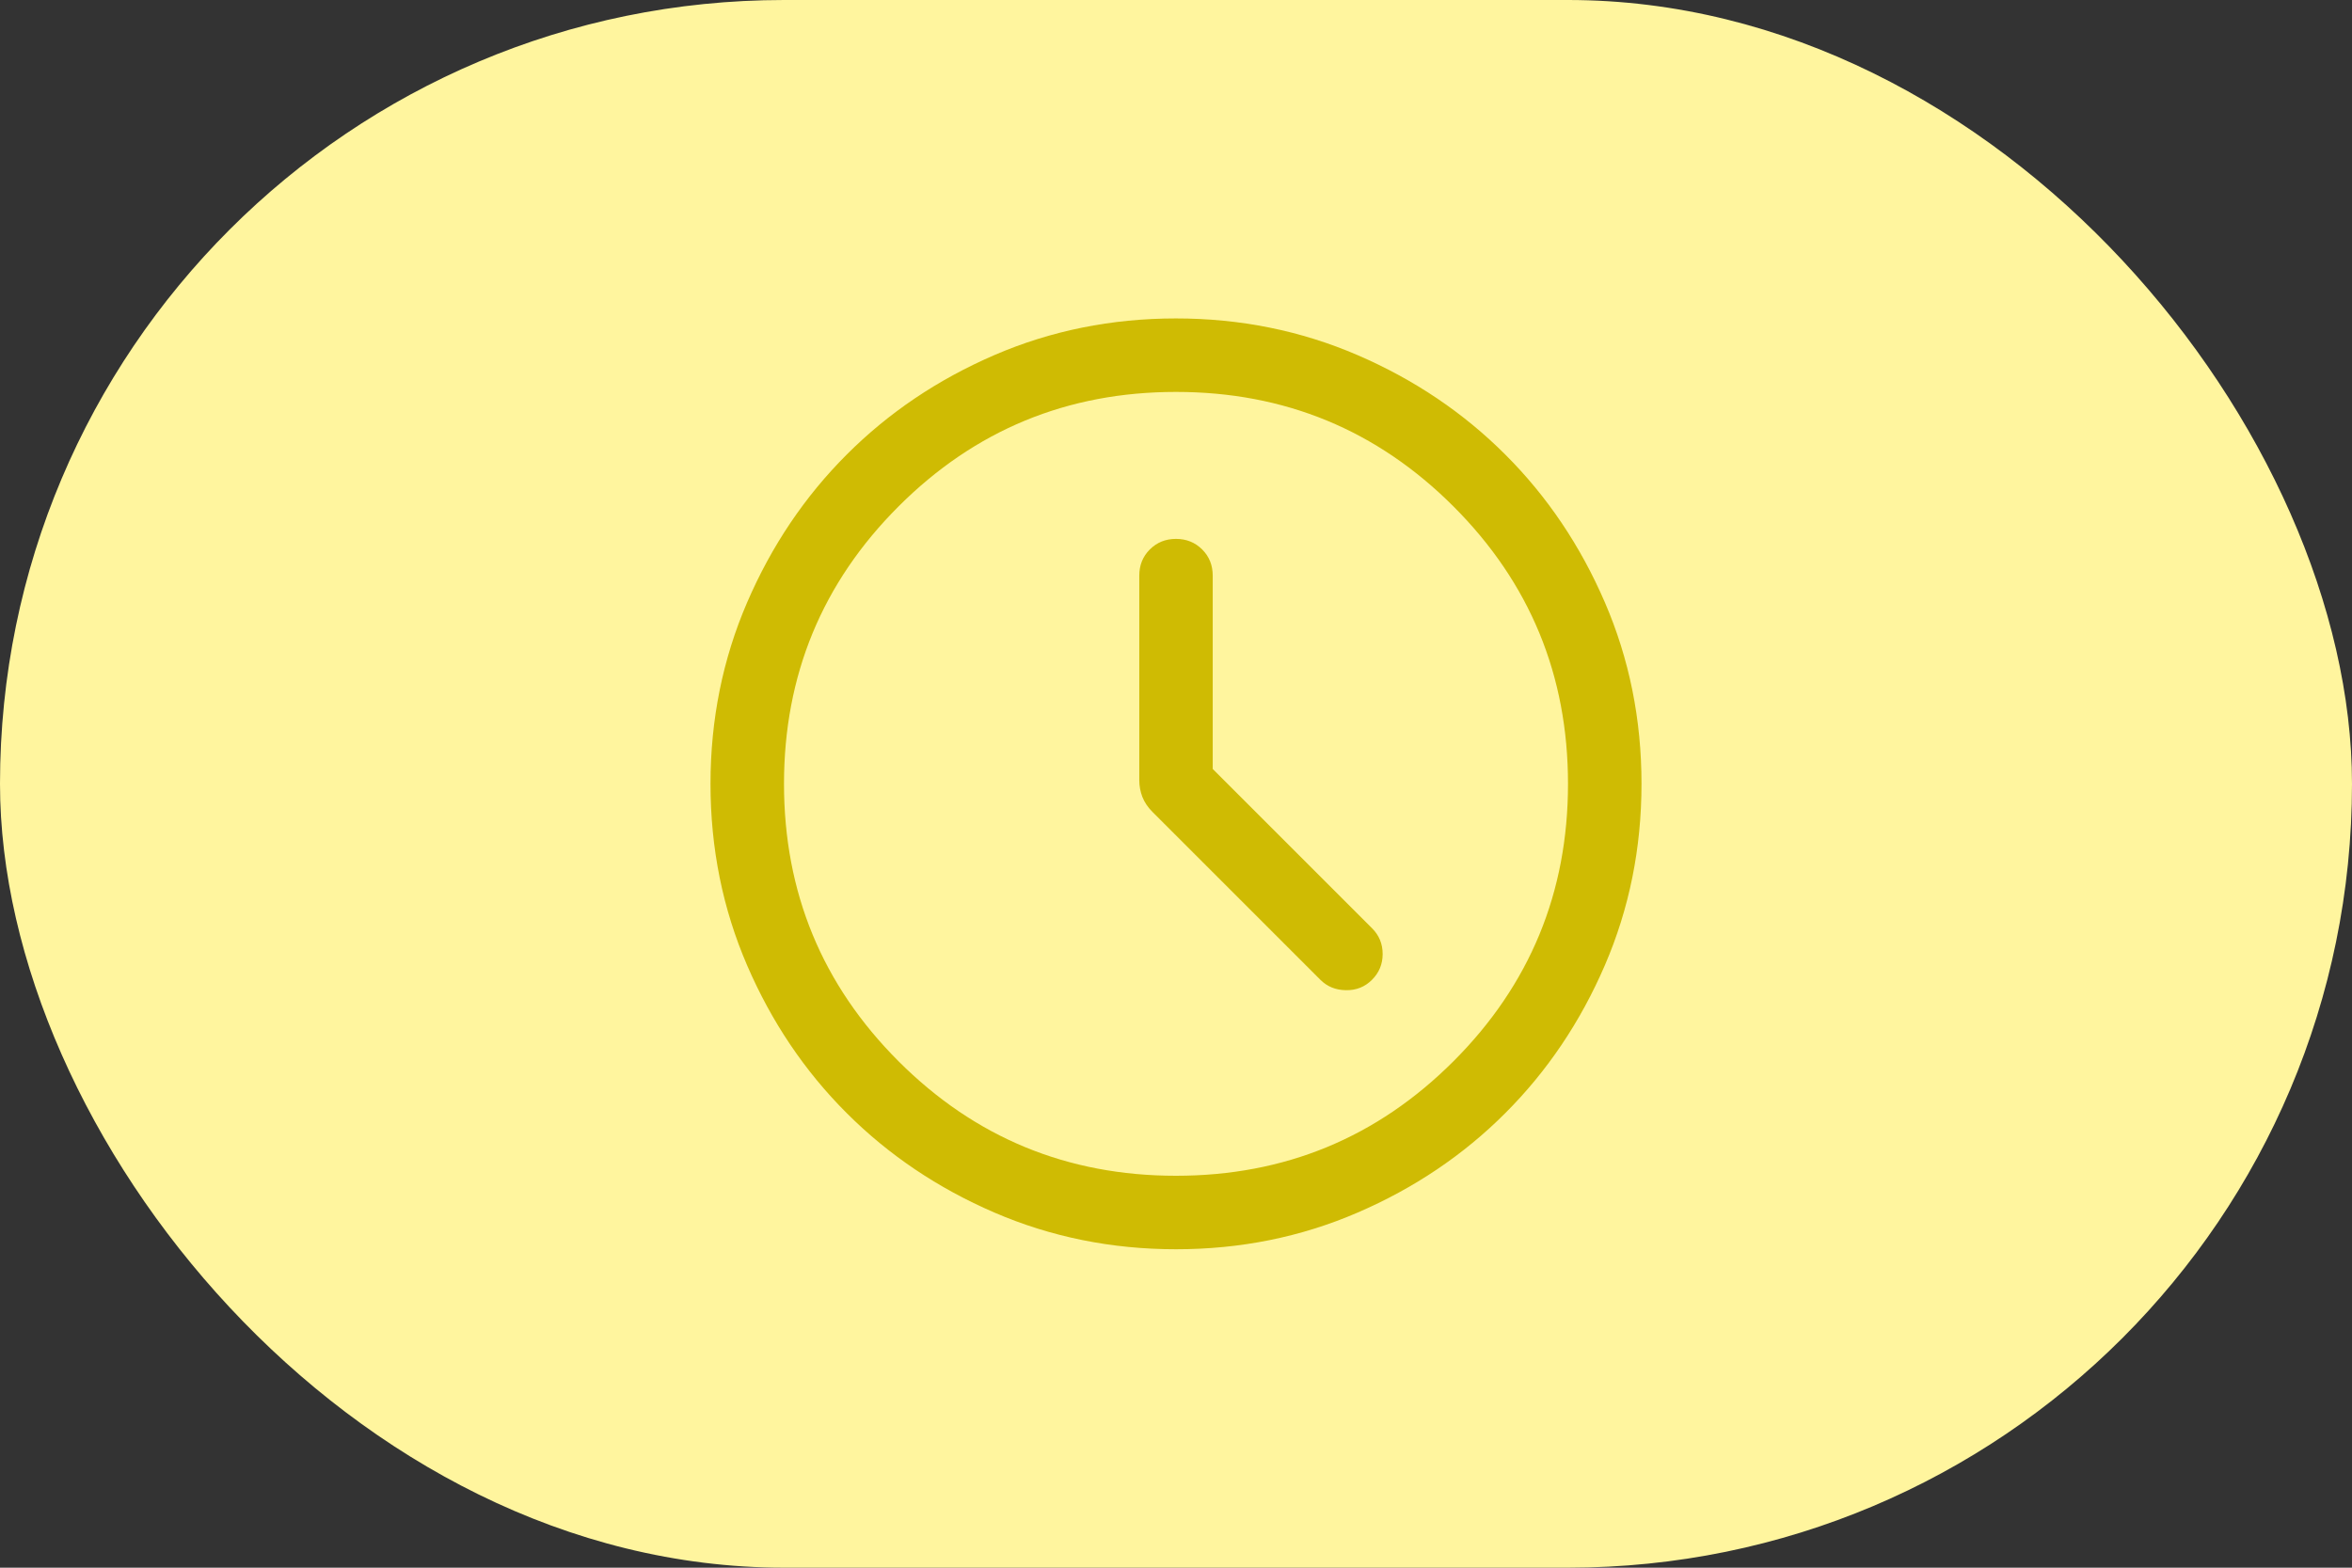 <svg width="36" height="24" viewBox="0 0 36 24" fill="none" xmlns="http://www.w3.org/2000/svg">
<rect x="0" y="0" width="36" height="24" fill="#333333" stroke="none"/>
<rect width="36" height="24" rx="12" fill="#FFF59E"/>
<mask id="mask0_857_56520" style="mask-type:alpha" maskUnits="userSpaceOnUse" x="9" y="3" width="18" height="18">
<rect x="9" y="3" width="18" height="18" fill="#D9D9D9"/>
</mask>
<g mask="url(#mask0_857_56520)">
<path d="M18.562 11.772V8.812C18.562 8.653 18.509 8.52 18.401 8.412C18.293 8.304 18.159 8.25 18 8.25C17.84 8.25 17.707 8.304 17.599 8.412C17.491 8.52 17.438 8.653 17.438 8.812V11.945C17.438 12.034 17.454 12.119 17.486 12.202C17.519 12.285 17.571 12.361 17.641 12.431L20.21 15C20.314 15.104 20.444 15.157 20.601 15.159C20.758 15.162 20.891 15.109 21 15C21.109 14.891 21.163 14.76 21.163 14.605C21.163 14.45 21.109 14.318 21 14.21L18.562 11.772ZM18.001 19.125C17.016 19.125 16.09 18.938 15.222 18.564C14.355 18.19 13.601 17.682 12.96 17.041C12.318 16.4 11.81 15.646 11.436 14.78C11.062 13.913 10.875 12.987 10.875 12.001C10.875 11.016 11.062 10.089 11.436 9.222C11.81 8.355 12.318 7.601 12.959 6.96C13.6 6.318 14.354 5.81 15.22 5.436C16.087 5.062 17.013 4.875 17.999 4.875C18.984 4.875 19.91 5.062 20.778 5.436C21.645 5.81 22.399 6.318 23.04 6.959C23.682 7.6 24.19 8.354 24.564 9.221C24.938 10.087 25.125 11.013 25.125 11.999C25.125 12.984 24.938 13.911 24.564 14.778C24.19 15.645 23.682 16.399 23.041 17.04C22.4 17.682 21.646 18.19 20.779 18.564C19.913 18.938 18.987 19.125 18.001 19.125ZM18 18C19.663 18 21.078 17.416 22.247 16.247C23.416 15.078 24 13.662 24 12C24 10.338 23.416 8.922 22.247 7.753C21.078 6.584 19.663 6 18 6C16.337 6 14.922 6.584 13.753 7.753C12.584 8.922 12 10.338 12 12C12 13.662 12.584 15.078 13.753 16.247C14.922 17.416 16.337 18 18 18Z" fill="#CFBB03"/>
</g>
</svg>
